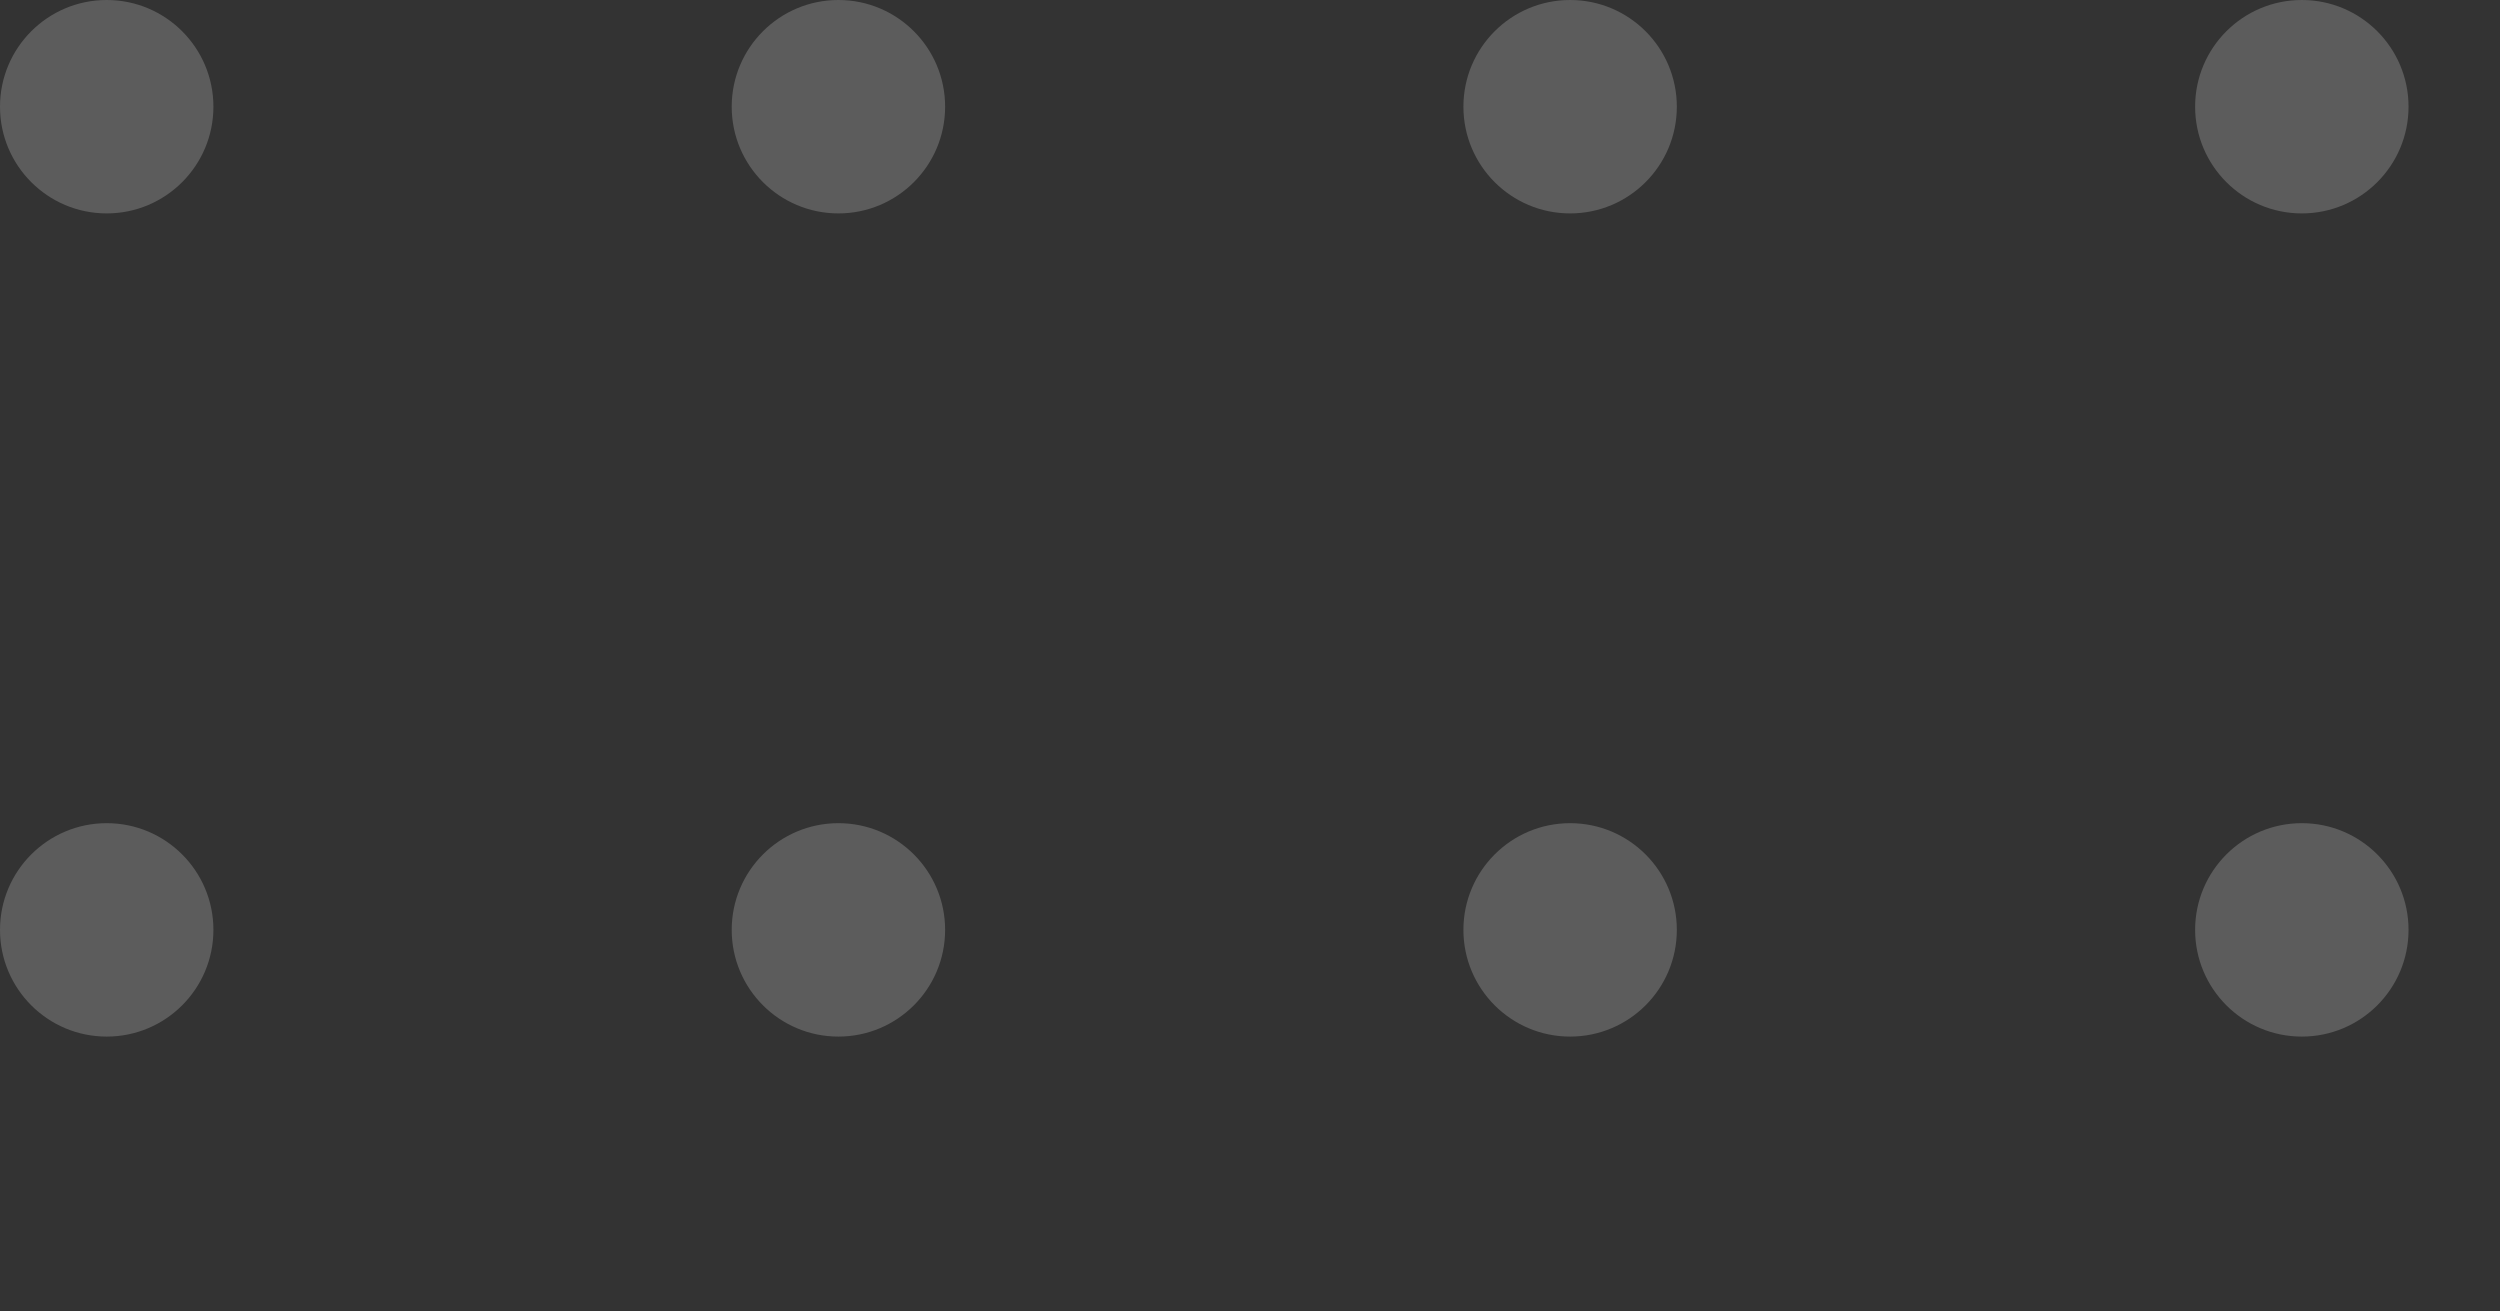 <svg xmlns="http://www.w3.org/2000/svg" xmlns:xlink="http://www.w3.org/1999/xlink" width="82" height="43" viewBox="0 0 82 43"><rect x="0" y="0" width="82" height="43" fill="#333333" stroke="none"/><defs><style>.a{fill:none;}.b{opacity:0.2;clip-path:url(#a);}.c{fill:#fff;}</style><clipPath id="a"><rect class="a" width="82" height="43"/></clipPath></defs><g class="b"><g transform="translate(-948 -623)"><circle class="c" cx="3.5" cy="3.5" r="3.5" transform="translate(948 623)"/></g><g transform="translate(-924 -623)"><circle class="c" cx="3.5" cy="3.5" r="3.5" transform="translate(948 623)"/></g><g transform="translate(-900 -623)"><circle class="c" cx="3.5" cy="3.5" r="3.5" transform="translate(948 623)"/></g><g transform="translate(-876 -623)"><circle class="c" cx="3.5" cy="3.5" r="3.5" transform="translate(948 623)"/></g><g transform="translate(-948 -596)"><circle class="c" cx="3.5" cy="3.5" r="3.5" transform="translate(948 623)"/></g><g transform="translate(-924 -596)"><circle class="c" cx="3.5" cy="3.5" r="3.5" transform="translate(948 623)"/></g><g transform="translate(-900 -596)"><circle class="c" cx="3.5" cy="3.5" r="3.5" transform="translate(948 623)"/></g><g transform="translate(-876 -596)"><circle class="c" cx="3.5" cy="3.5" r="3.5" transform="translate(948 623)"/></g></g></svg>